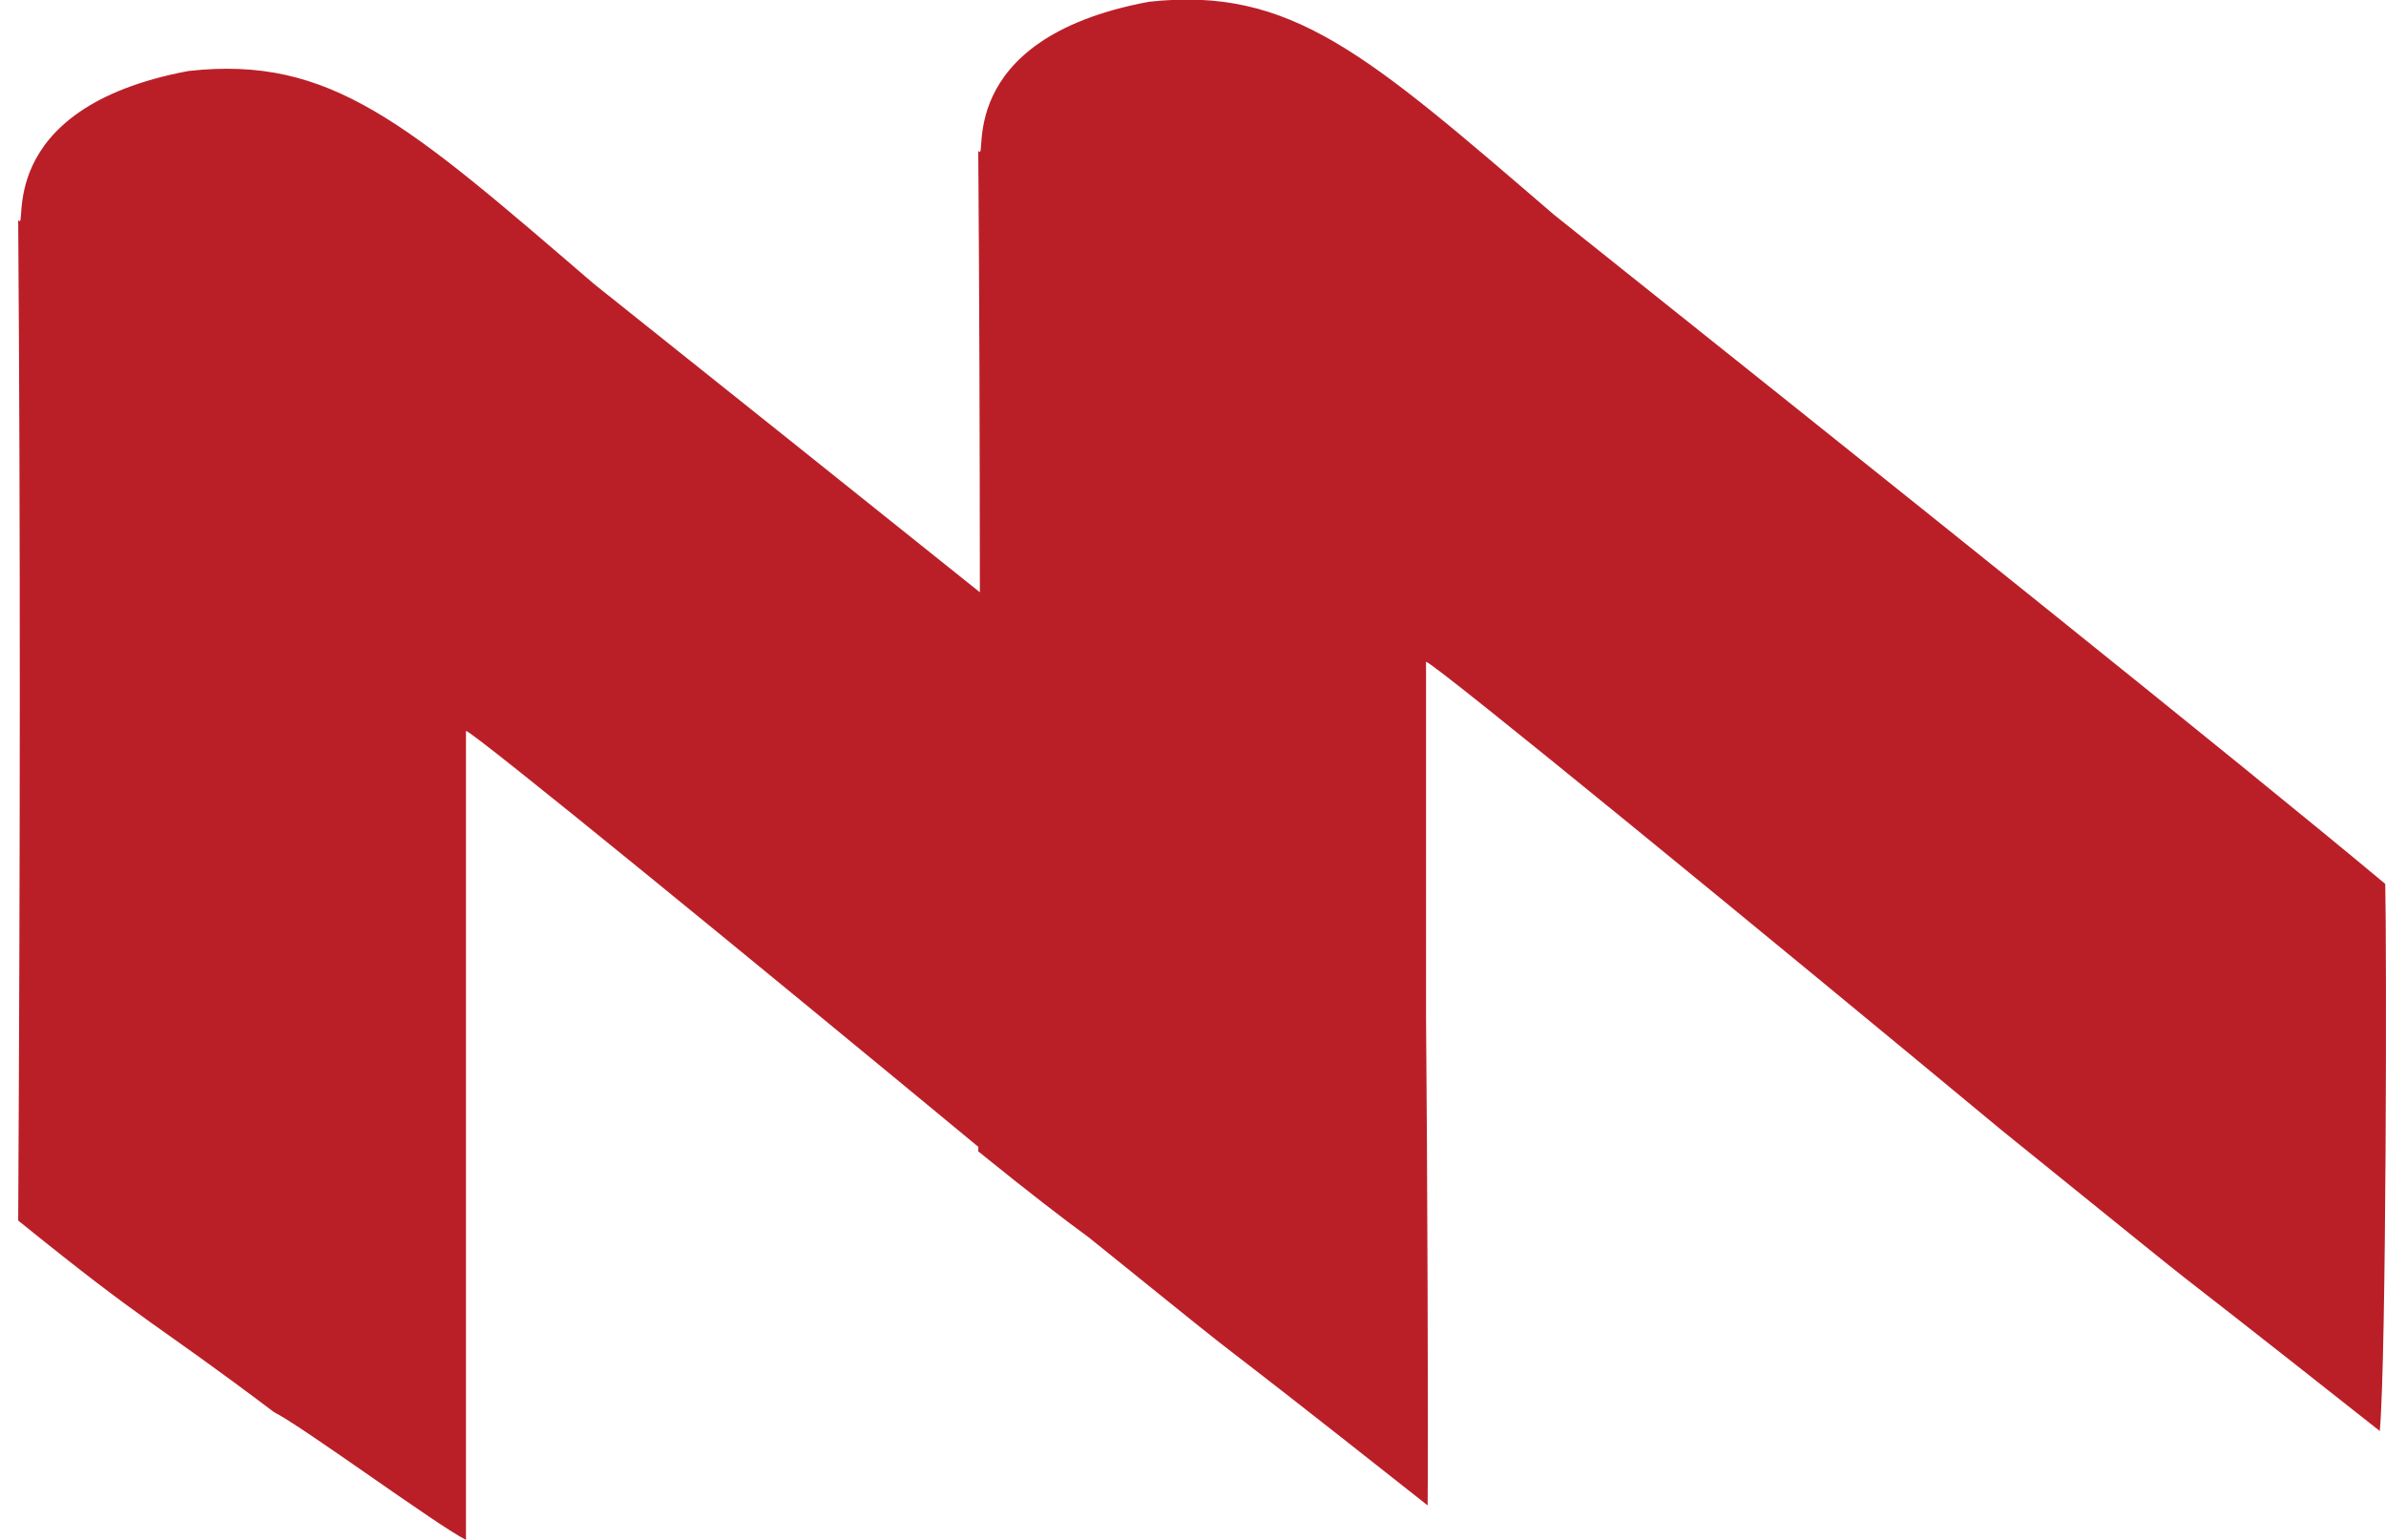 <svg xmlns="http://www.w3.org/2000/svg" width="223" height="143.969" viewBox="0 0 223 143.969">
  <defs>
    <style>
      .cls-1 {
        fill: #ba1f28;
        fill-rule: evenodd;
      }
    </style>
  </defs>
  <path id="M_de_Manager_1" data-name="M de Manager 1" class="cls-1" d="M1235.42,233.81c-28.04-22.153-8.55-6.465-35.35-28.126-21.58-17.909-53.13-43.784-53.79-43.784V195c0.12,12.708.22,40.017,0.15,45.765-26.32-20.8-11.41-8.68-31.66-25.044-2.5-1.835-5.46-4.107-10.34-8.05,0-.142.01-0.281,0.01-0.423-21-17.372-47.29-38.887-47.89-38.887v75.627c-2.66-1.326-15.28-10.614-17.94-11.941-11.46-8.649-11.52-7.885-23.91-17.912,0.19-34.786.21-64.854,0-93.539,1.05,1.4-2.74-10.443,15.94-13.932,13.28-1.464,20.34,4.839,37.86,19.9,12.5,9.975,24.84,19.828,36.08,28.836-0.01-14.277-.05-27.928-0.15-41.271,1.05,1.4-2.74-10.442,15.94-13.931,13.28-1.464,20.34,4.838,37.86,19.9,32.48,25.918,63.89,51.035,77.7,62.566C1236.07,188.274,1236.04,226.894,1235.42,233.81Z" transform="translate(-1013 -100.031)"/>
</svg>
